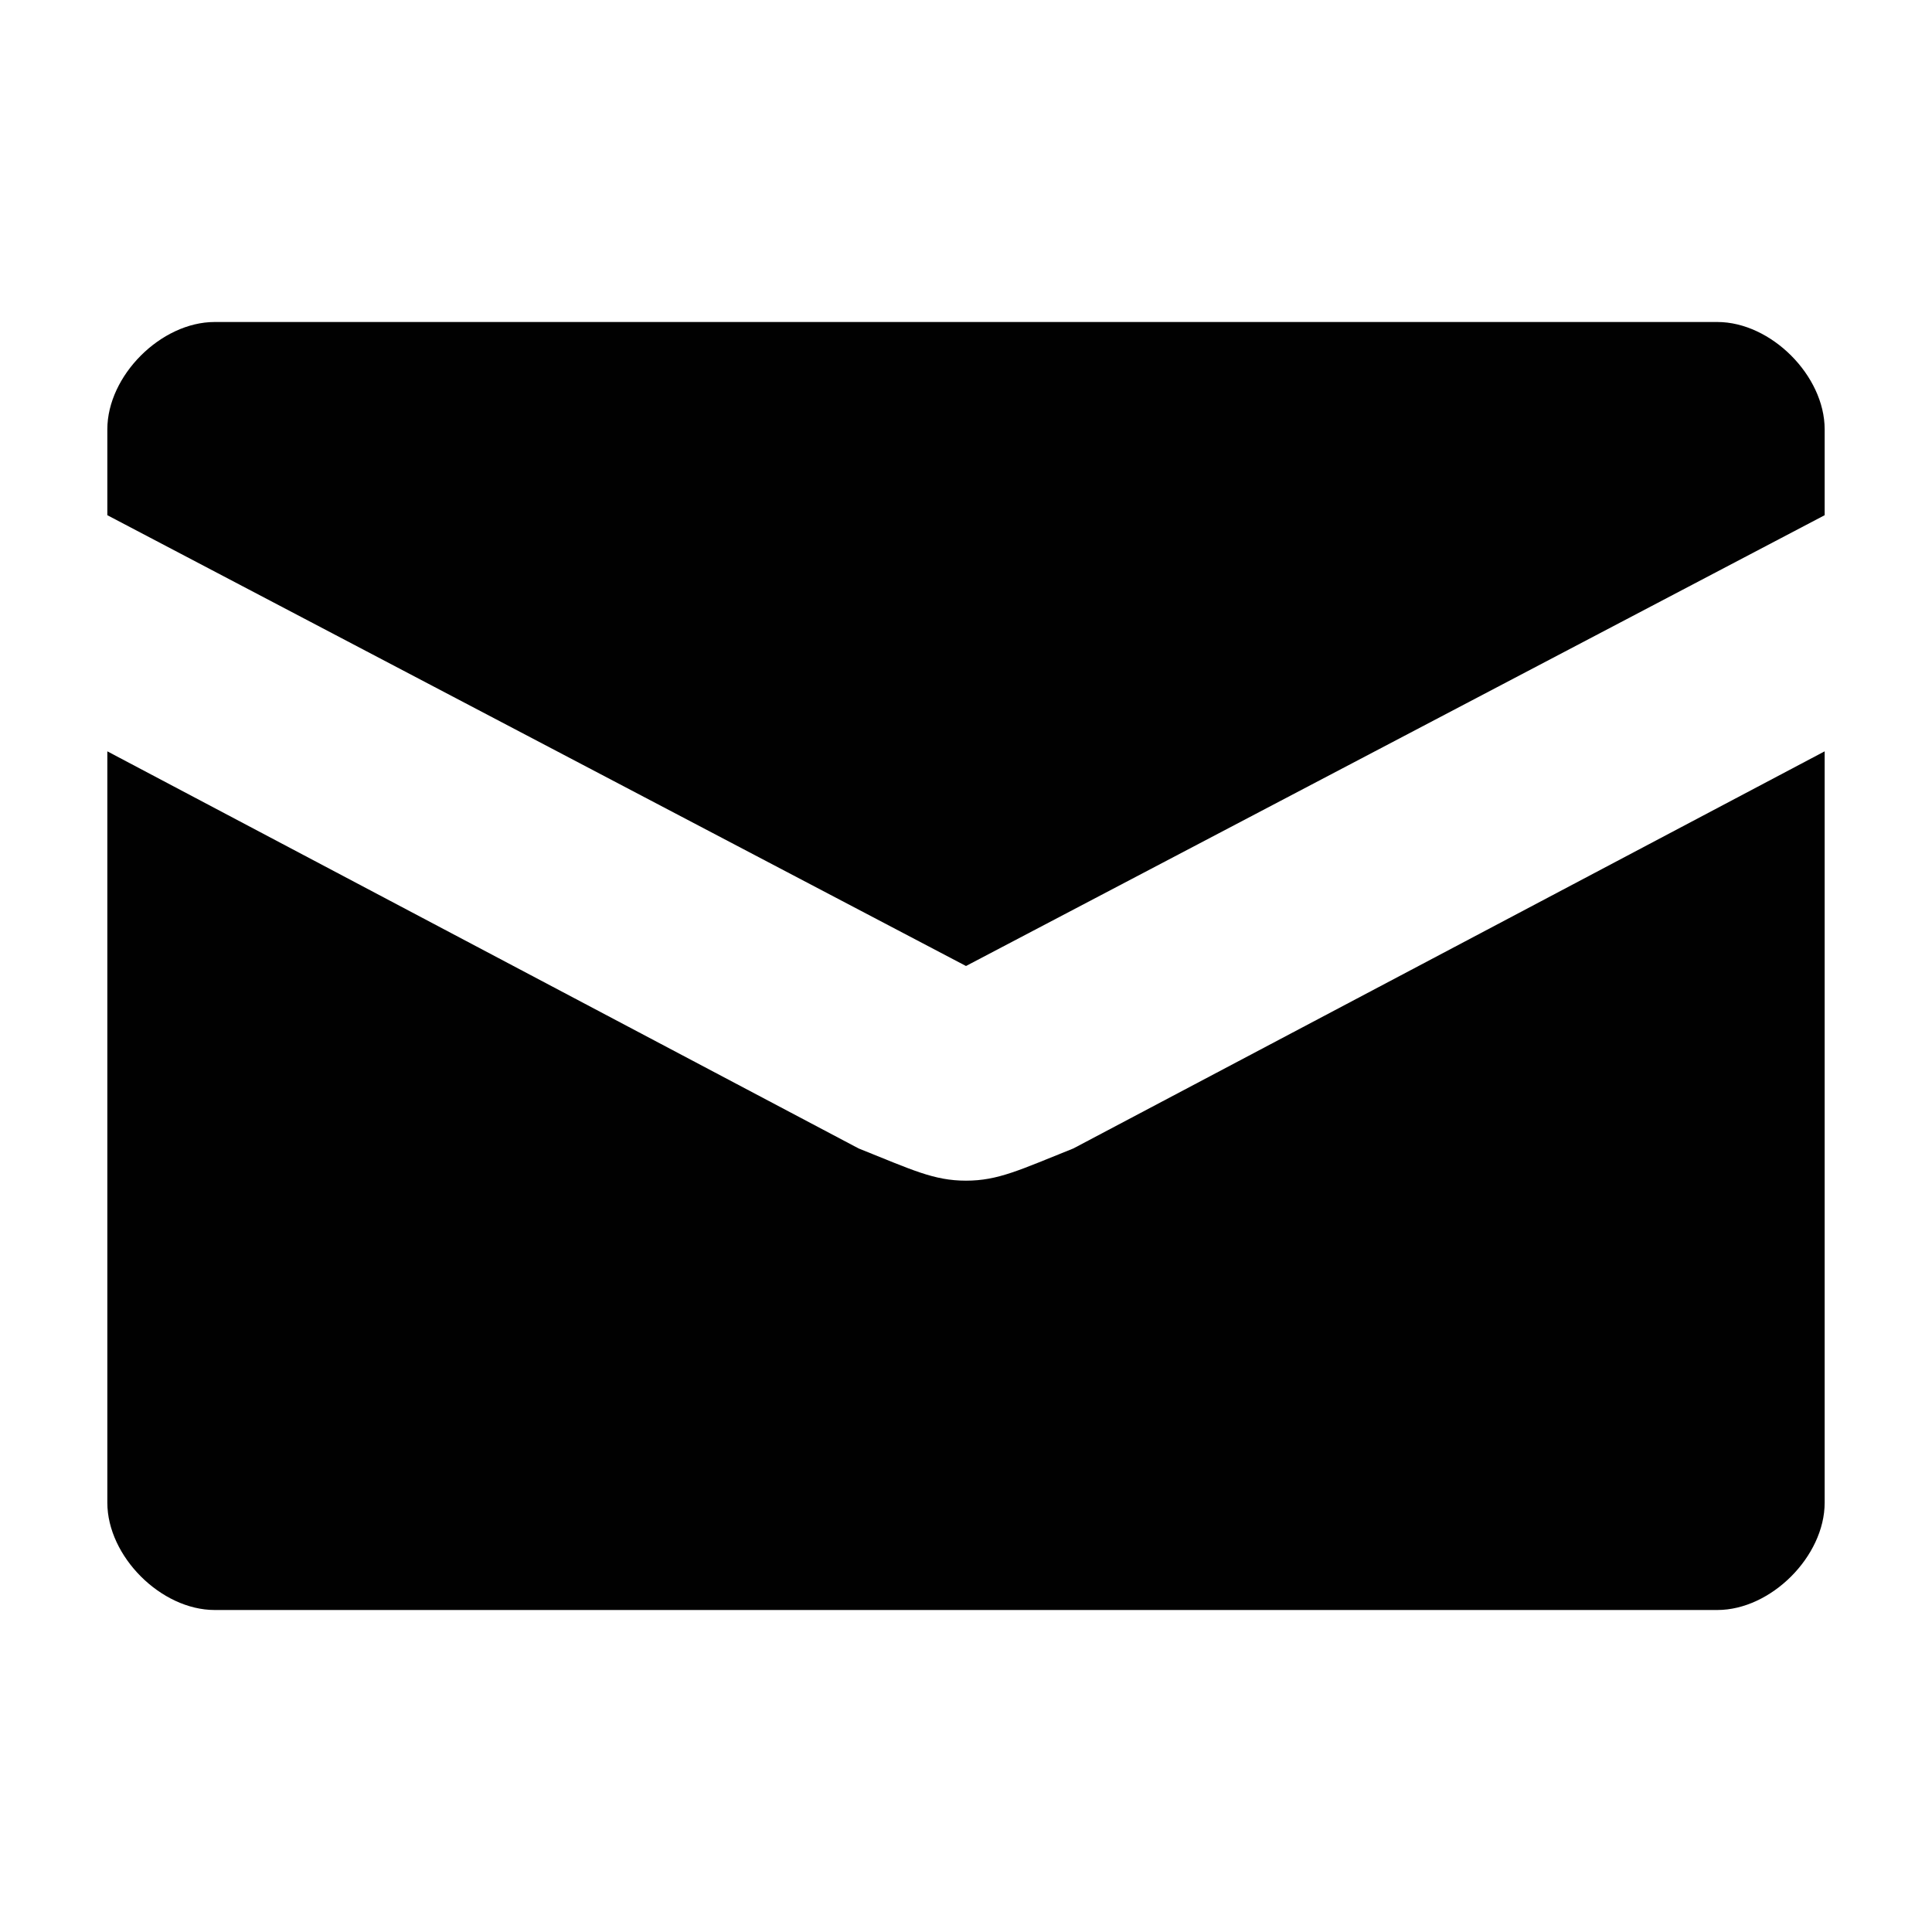 <svg width="18" height="18" viewBox="0 0 18 18" fill="none" xmlns="http://www.w3.org/2000/svg">
<path d="M9 11C8.7 11 8.5 10.9 8 10.7L1 7V14C1 14.5 1.5 15 2 15H16C16.5 15 17 14.5 17 14V7L10 10.7C9.5 10.9 9.3 11 9 11ZM16 3H2C1.5 3 1 3.5 1 4V4.8L9 9L17 4.8V4C17 3.5 16.5 3 16 3Z" fill="#010101"/>
</svg>
